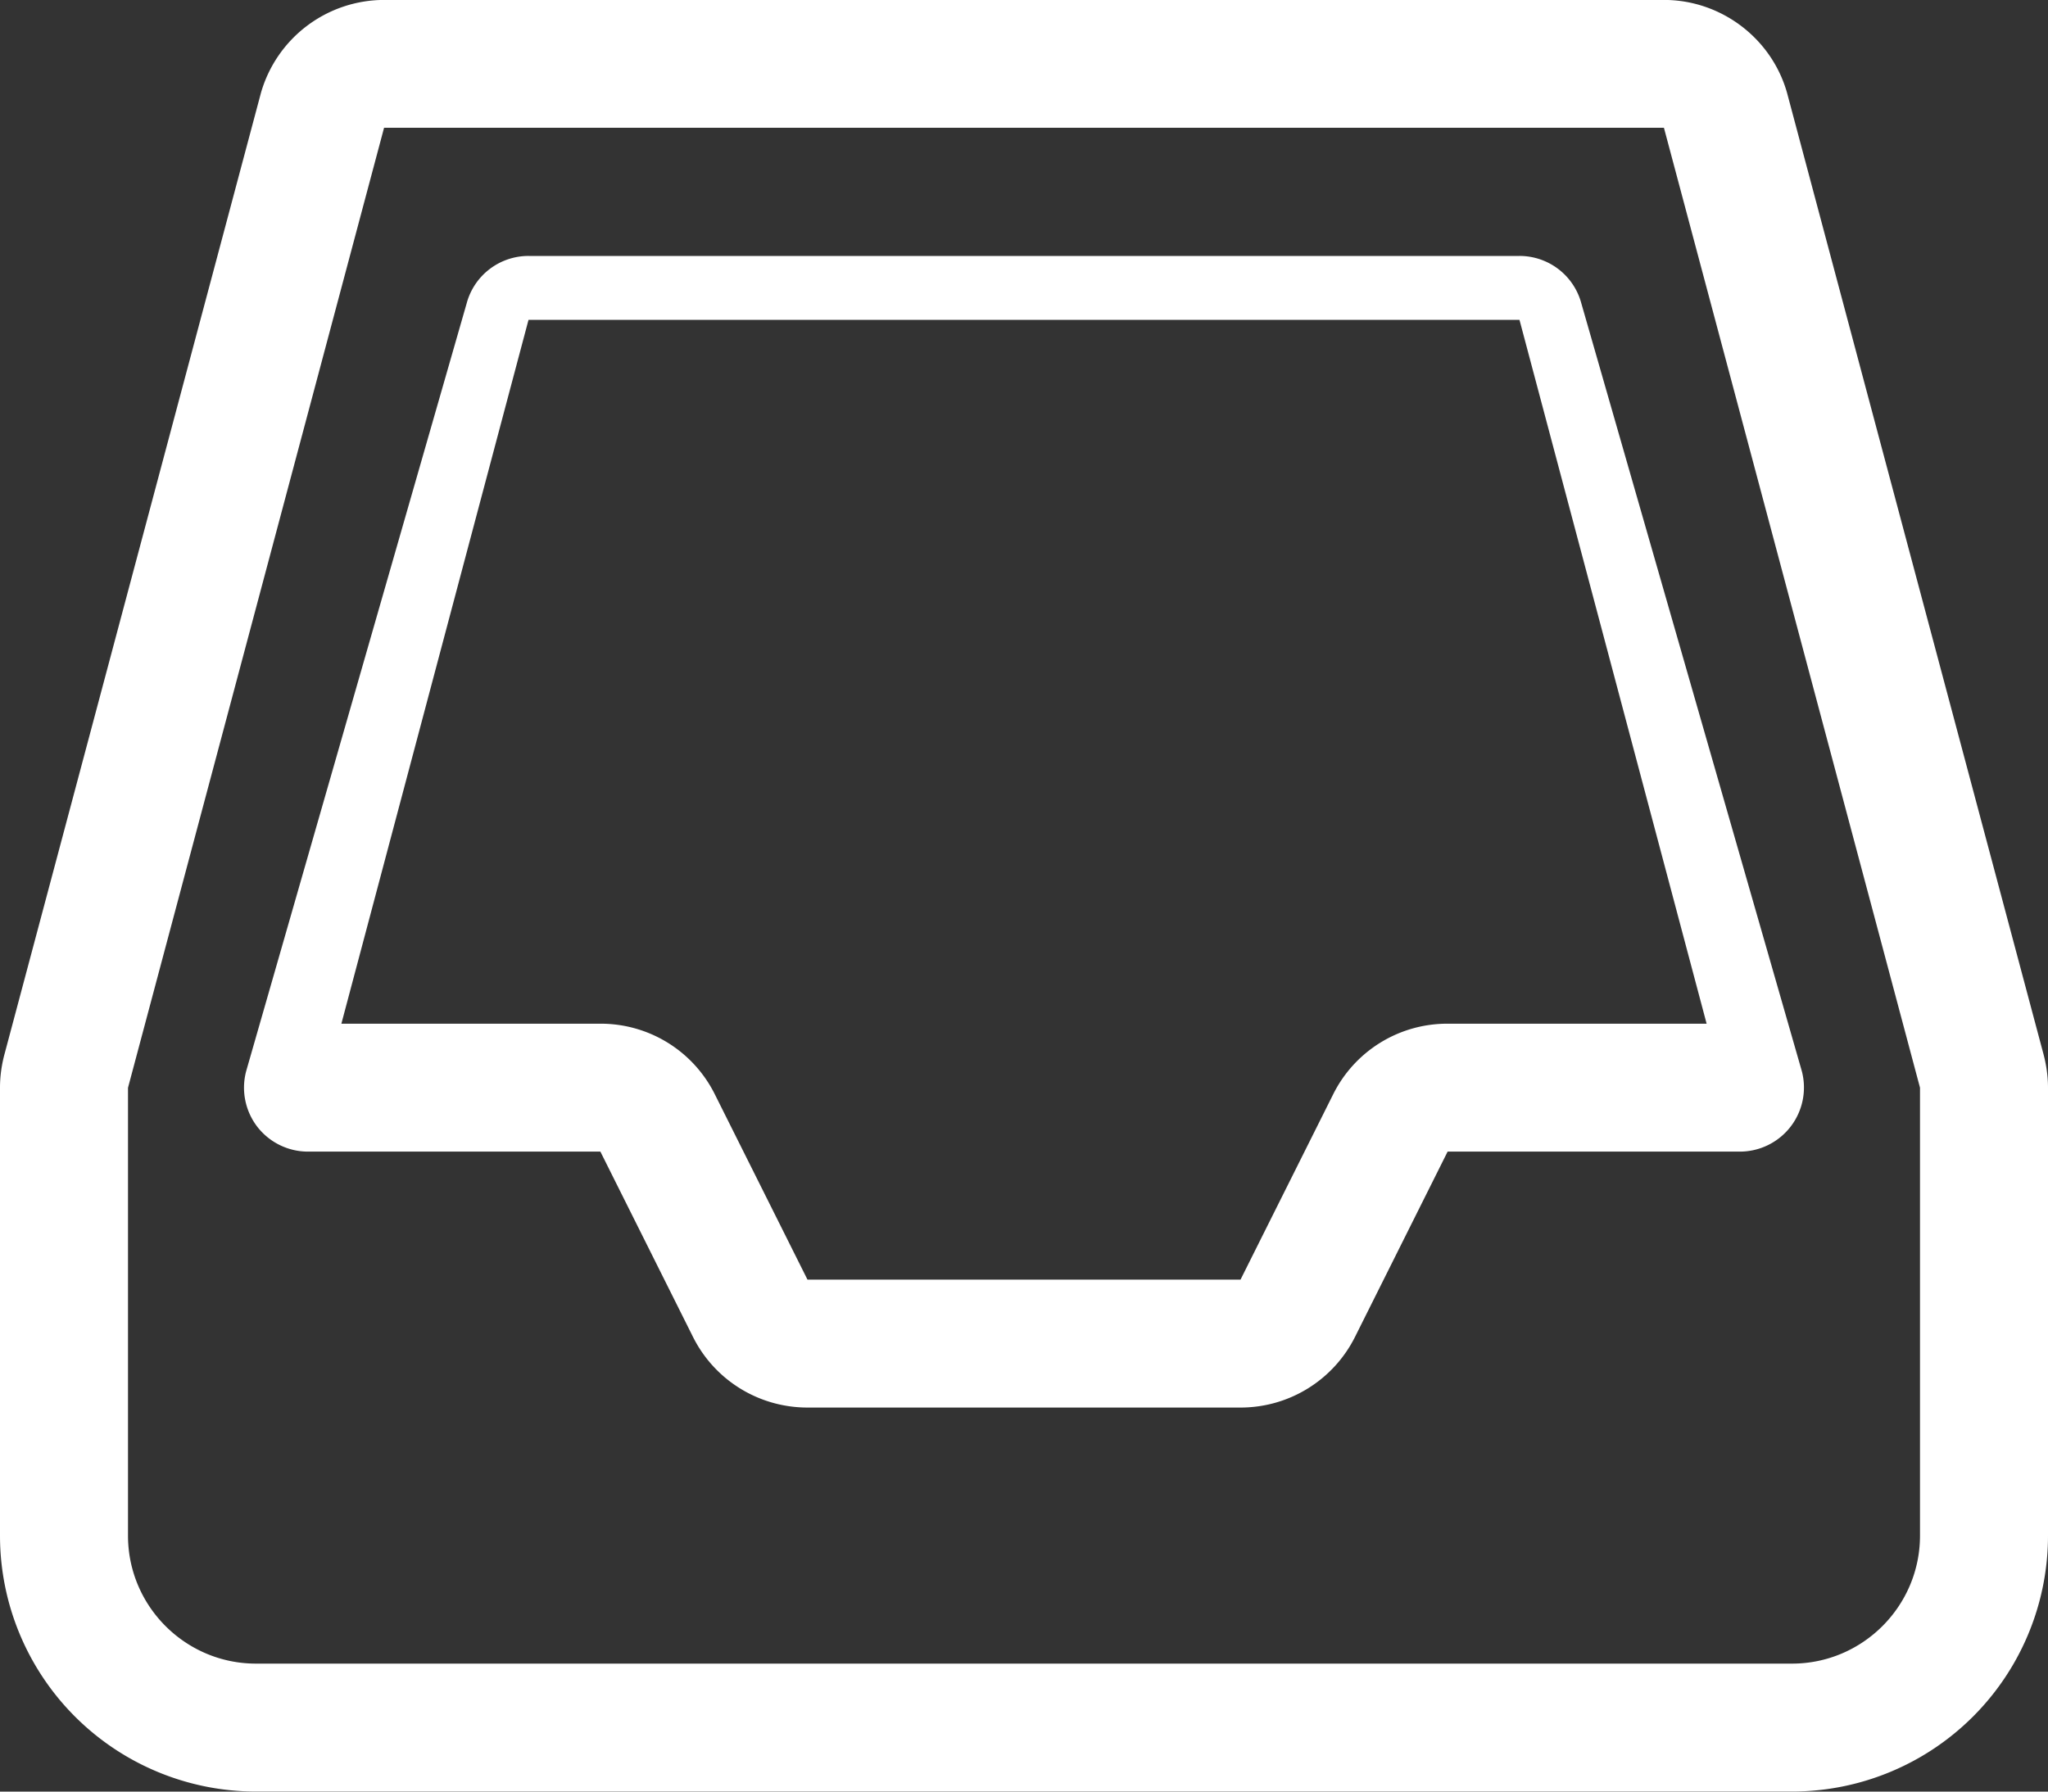 <svg xmlns="http://www.w3.org/2000/svg" xmlns:xlink="http://www.w3.org/1999/xlink" width="32" height="28" viewBox="0 0 32 28"><rect x="0" y="0" width="32" height="28" fill="#333333" stroke="none"/><defs><path id="qpzza" d="M834 4329.999v7a4 4 0 0 1-4 4h-24a4 4 0 0 1-4-4v-7c0-.178.025-.362.076-.545l4.002-15.005a2.005 2.005 0 0 1 1.922-1.45h20c.89 0 1.68.597 1.922 1.45l4.002 15.005c.05.183.076.367.076.545zm-2 0l-4.001-15.002h-19.998L804 4330v7c0 1.102.897 2 2 2h24c1.102 0 2-.898 2-2zm-5.291-12.256l3.445 11.999a1.002 1.002 0 0 1-.967 1.256h-4.568l-1.447 2.896a1.999 1.999 0 0 1-1.79 1.104h-6.765c-.758 0-1.45-.426-1.789-1.104l-1.447-2.896h-4.569c-.31 0-.603-.144-.793-.39a1.004 1.004 0 0 1-.173-.866l3.445-11.999a1 1 0 0 1 .967-.743h15.484a1 1 0 0 1 .967.743zm1.957 11.256l-2.924-11h-15.484l-2.924 11h4.047a1.99 1.99 0 0 1 1.789 1.105l1.447 2.895h6.766l1.447-2.895a1.99 1.99 0 0 1 1.789-1.105z"/></defs><g><g transform="translate(-802 -4313)"><use fill="#fff" xlink:href="#qpzza"/></g></g></svg>